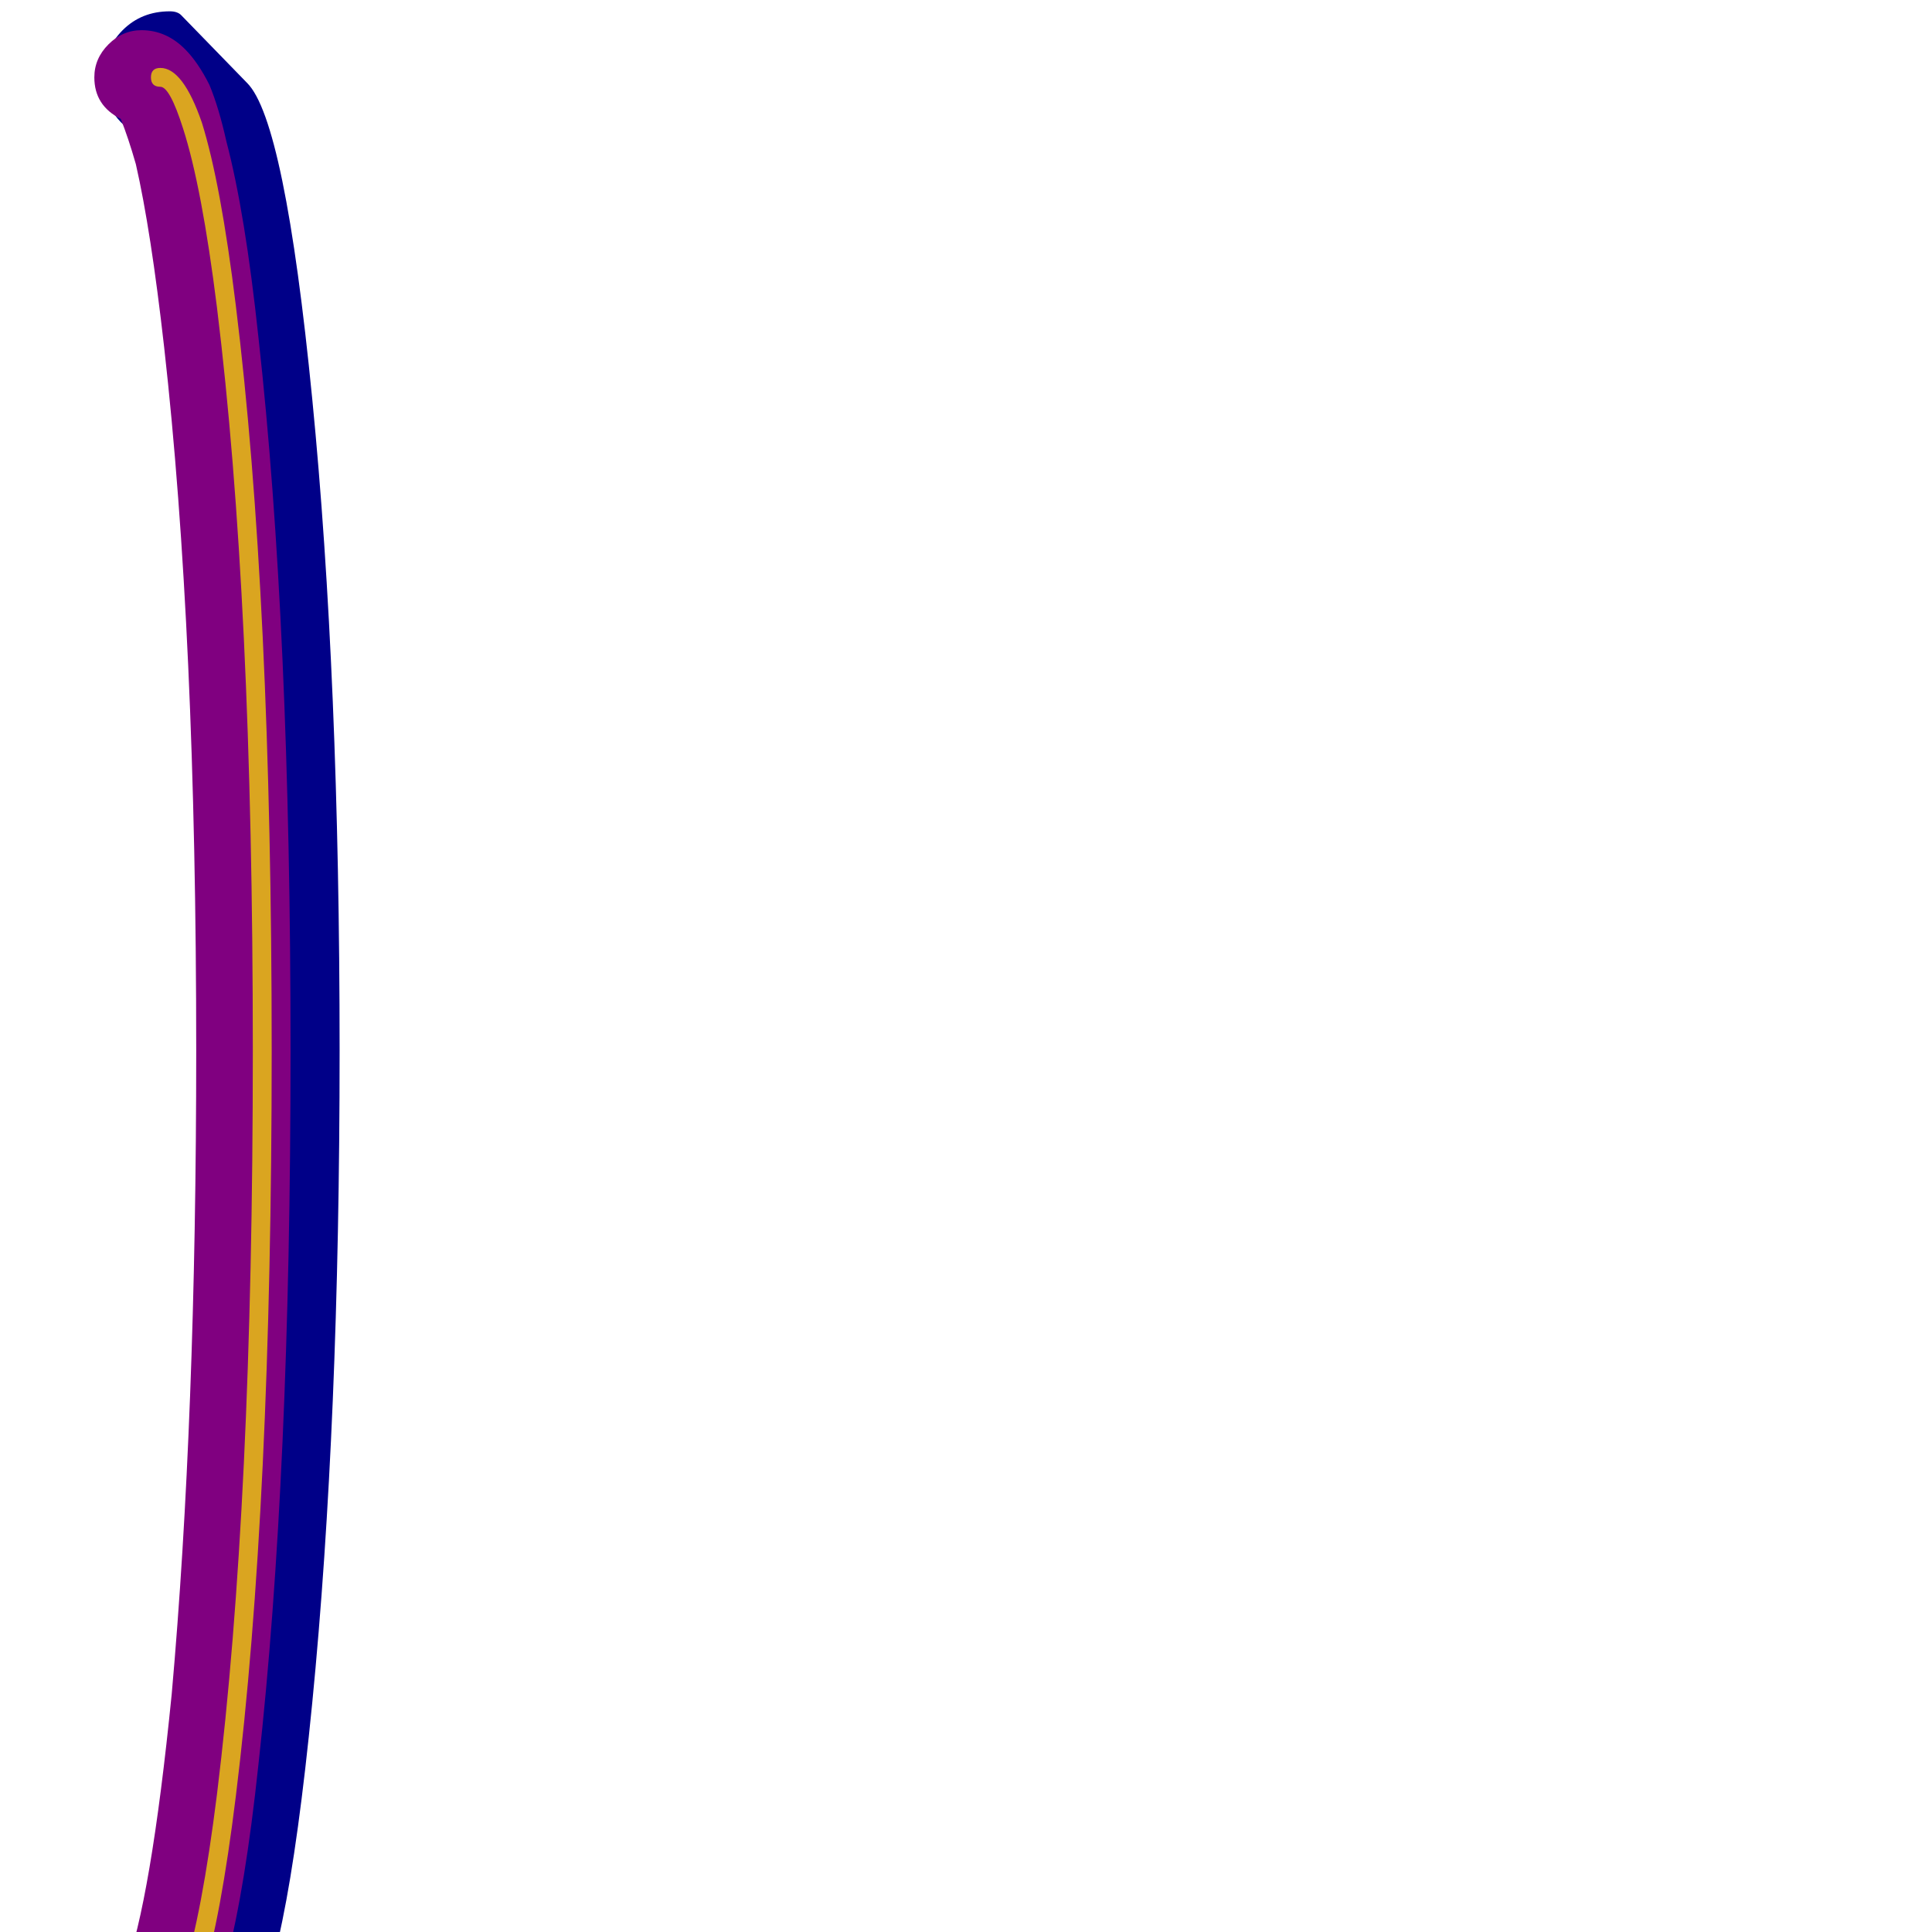 <svg xmlns="http://www.w3.org/2000/svg" viewBox="0 -1024 1024 1024">
	<path fill="#000088" d="M90 84Q75 84 65 74Q55 64 55 49Q55 28 74 18Q109 -102 109 -467Q109 -832 74 -952Q55 -962 55 -983Q55 -998 65 -1008Q75 -1018 90 -1018Q94 -1018 96 -1016L131 -980Q151 -960 165.5 -812.5Q180 -665 180 -467Q180 -269 165.5 -121.5Q151 26 131 46L96 82Q94 84 90 84Z"/>
	<path fill="#800080" d="M75 74Q65 74 57.5 66.5Q50 59 50 49Q50 33 64 27L66 21Q80 -16 91 -126Q104 -272 104 -467Q104 -689 87 -840Q80 -902 72 -937Q68 -951 64 -961Q50 -968 50 -983Q50 -993 57.5 -1000.5Q65 -1008 75 -1008Q88 -1008 98 -998Q105 -991 111 -979Q116 -967 120 -949Q130 -911 137 -845Q154 -692 154 -467Q154 -242 137 -89Q130 -23 120 15Q116 33 111 45Q105 57 98 64Q88 74 75 74Z"/>
	<path fill="#daa520" d="M85 54Q80 54 80 49Q80 44 85 44Q90 44 97 22Q107 -9 115 -73Q134 -227 134 -467Q134 -707 115 -861Q107 -925 97 -956Q90 -978 85 -978Q80 -978 80 -983Q80 -988 85 -988Q97 -988 107 -959Q117 -927 125 -862Q144 -708 144 -467Q144 -226 125 -72Q117 -7 107 25Q97 54 85 54Z"/>
</svg>